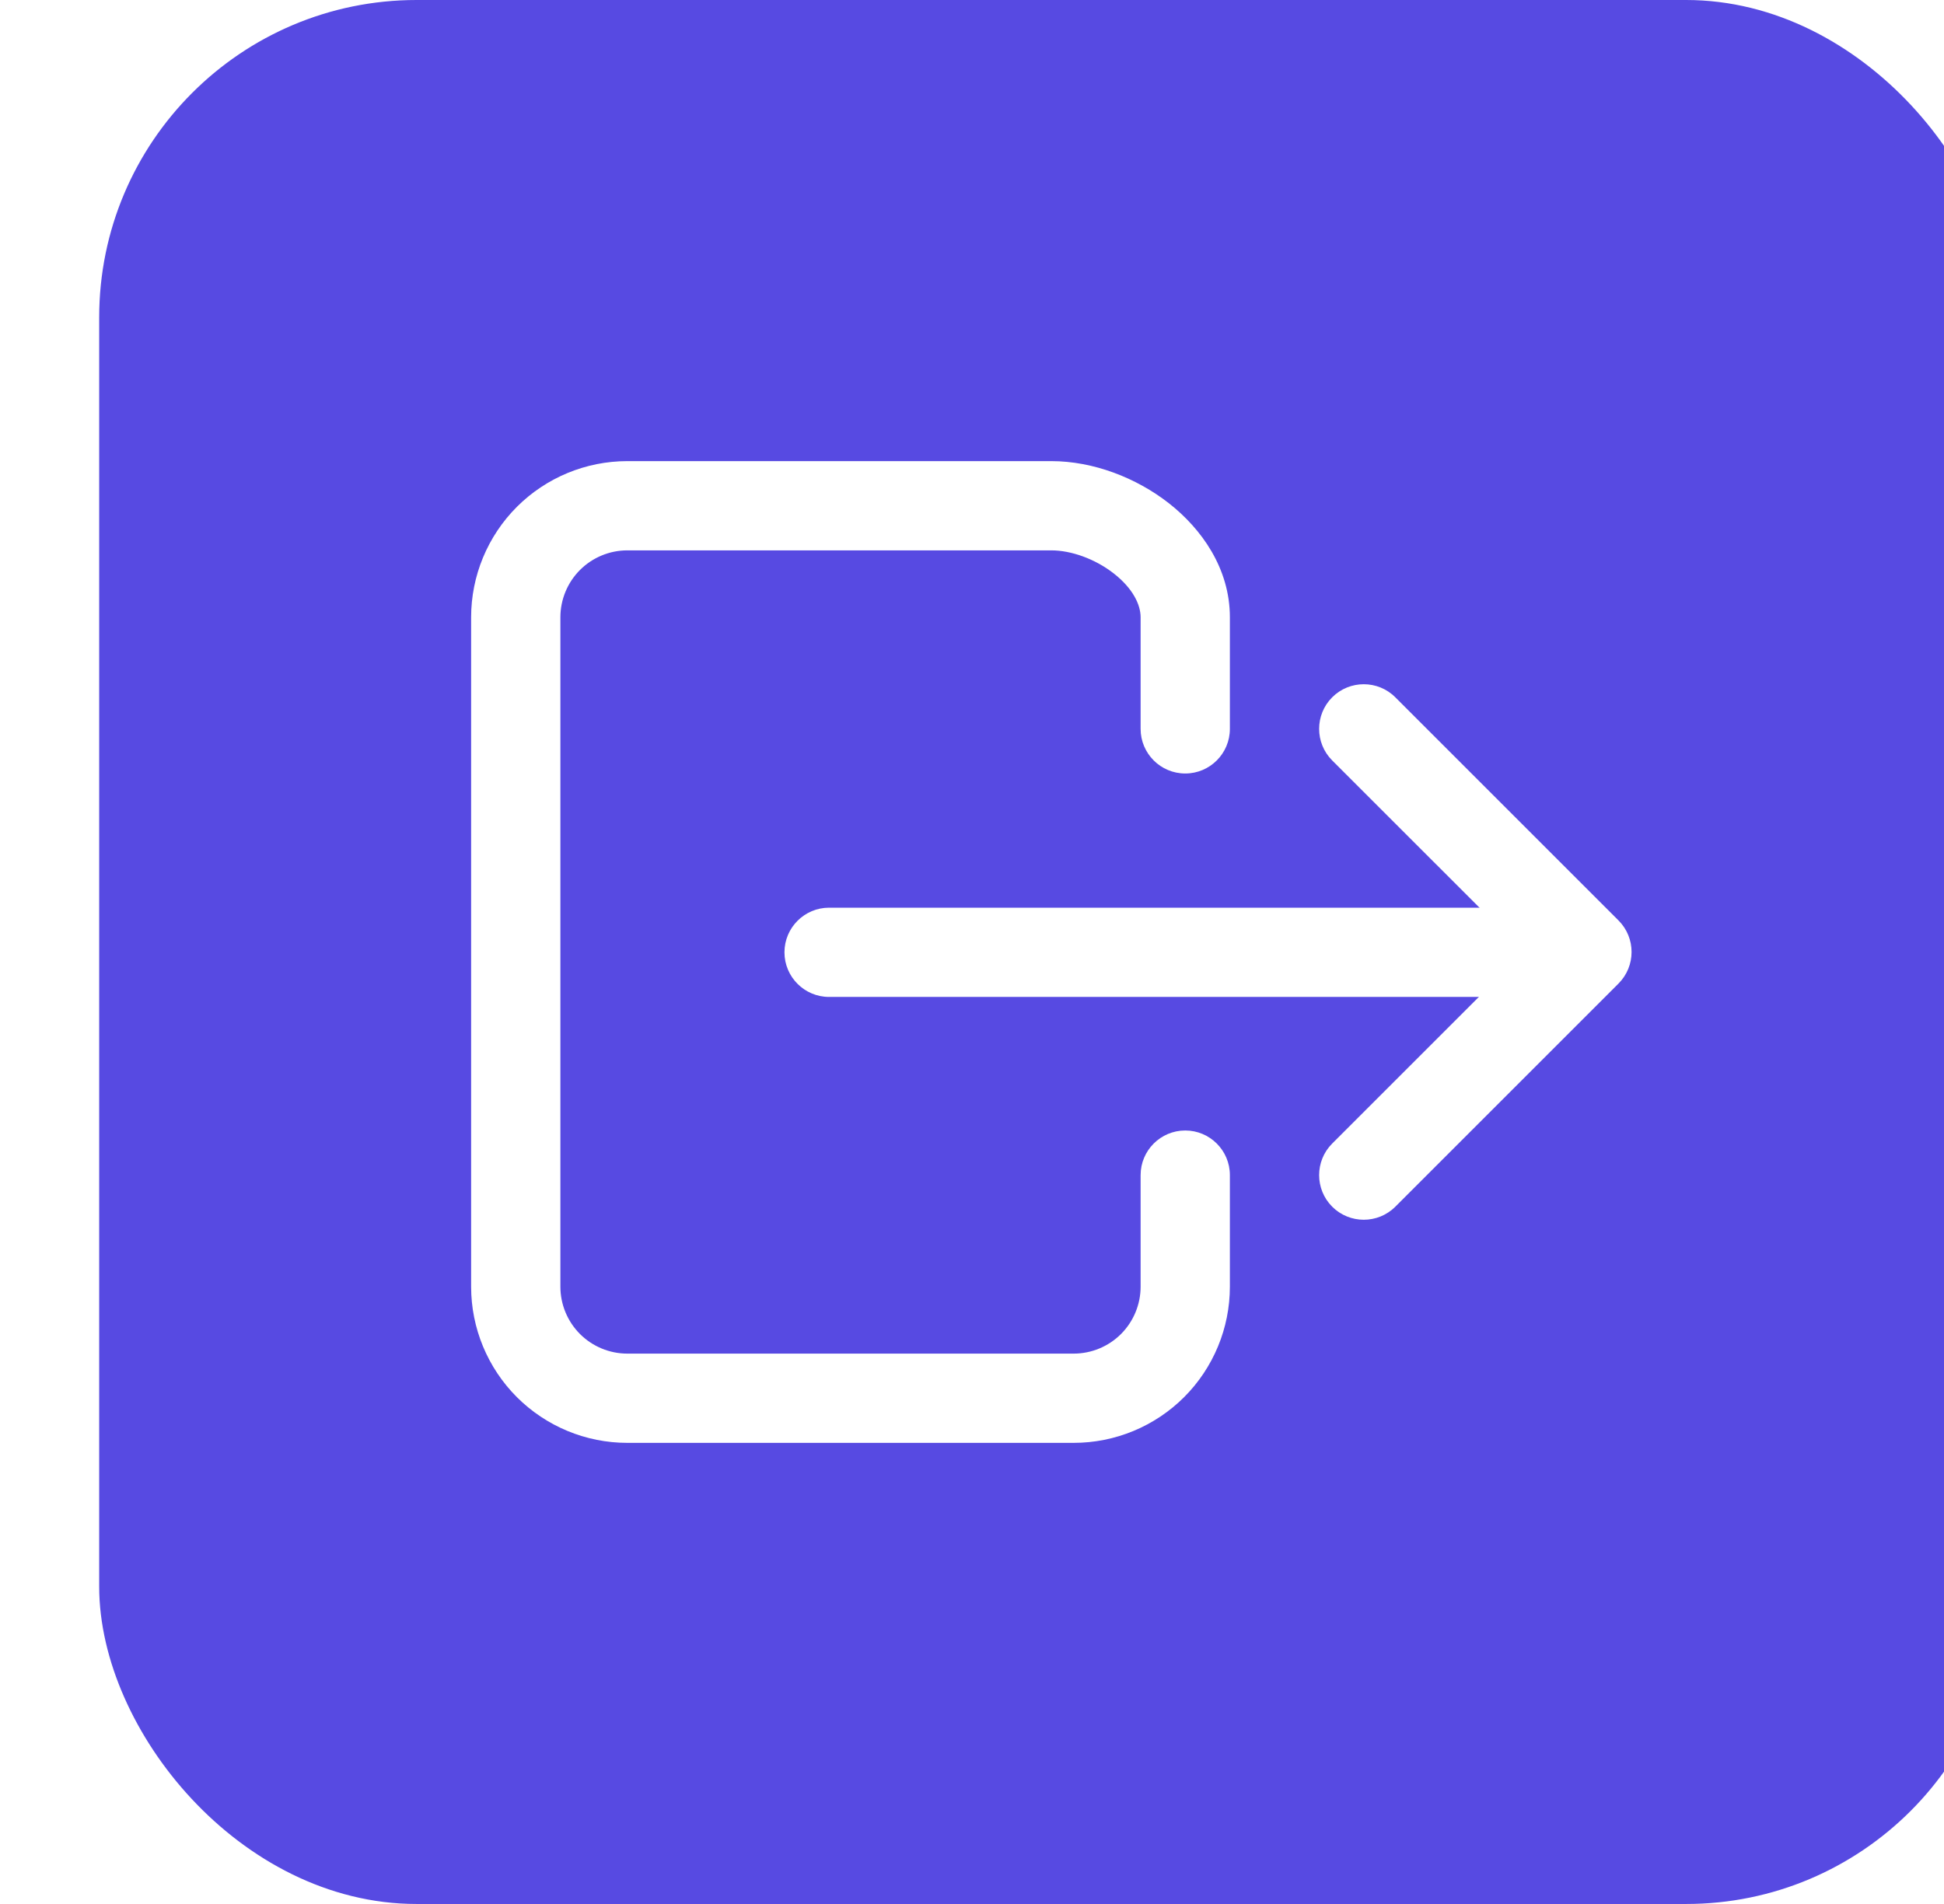 <svg width="49" height="48" viewBox="0 0 49 48" fill="none" xmlns="http://www.w3.org/2000/svg">
<rect width="49" height="48" fill="#DBDBDB"/>
<g clip-path="url(#clip0_0_1)">
<rect width="1600" height="1050" transform="translate(-26 -944)" fill="#F5F5F5"/>
<g filter="url(#filter0_d_0_1)">
<rect width="101" height="1050" transform="translate(-26 -944)" fill="white"/>
<rect x="1" y="0.5" width="47" height="47" rx="7.5" fill="#574AE2" stroke="#574AE2"/>
<path fill-rule="evenodd" clip-rule="evenodd" d="M13.812 13.875C13.365 13.875 12.936 14.053 12.619 14.369C12.303 14.686 12.125 15.115 12.125 15.562V32.438C12.125 32.885 12.303 33.314 12.619 33.631C12.936 33.947 13.365 34.125 13.812 34.125H25.062C25.51 34.125 25.939 33.947 26.256 33.631C26.572 33.314 26.75 32.885 26.75 32.438V29.625C26.75 29.004 27.254 28.5 27.875 28.5C28.496 28.5 29 29.004 29 29.625V32.438C29 33.482 28.585 34.483 27.847 35.222C27.108 35.96 26.107 36.375 25.062 36.375H13.812C12.768 36.375 11.767 35.96 11.028 35.222C10.29 34.483 9.875 33.482 9.875 32.438V15.562C9.875 14.518 10.29 13.517 11.028 12.778C11.767 12.04 12.768 11.625 13.812 11.625H24.5C25.556 11.625 26.64 12.043 27.464 12.688C28.284 13.331 29 14.329 29 15.562V18.375C29 18.996 28.496 19.5 27.875 19.5C27.254 19.5 26.75 18.996 26.75 18.375V15.562C26.75 15.243 26.555 14.835 26.076 14.459C25.601 14.087 24.997 13.875 24.5 13.875H13.812ZM31.579 17.579C32.019 17.14 32.731 17.14 33.17 17.579L38.795 23.204C39.235 23.644 39.235 24.356 38.795 24.796L33.17 30.421C32.731 30.86 32.019 30.86 31.579 30.421C31.14 29.981 31.14 29.269 31.579 28.829L36.409 24L31.579 19.171C31.14 18.731 31.14 18.019 31.579 17.579Z" fill="white"/>
<path fill-rule="evenodd" clip-rule="evenodd" d="M17.773 24.008C17.773 23.387 18.277 22.883 18.898 22.883H37.039C37.66 22.883 38.164 23.387 38.164 24.008C38.164 24.629 37.66 25.133 37.039 25.133H18.898C18.277 25.133 17.773 24.629 17.773 24.008Z" fill="white"/>
</g>
</g>
<defs>
<filter id="filter0_d_0_1" x="-26" y="-944" width="103" height="1050" filterUnits="userSpaceOnUse" color-interpolation-filters="sRGB">
<feFlood flood-opacity="0" result="BackgroundImageFix"/>
<feColorMatrix in="SourceAlpha" type="matrix" values="0 0 0 0 0 0 0 0 0 0 0 0 0 0 0 0 0 0 127 0" result="hardAlpha"/>
<feOffset dx="2"/>
<feComposite in2="hardAlpha" operator="out"/>
<feColorMatrix type="matrix" values="0 0 0 0 0.961 0 0 0 0 0.961 0 0 0 0 0.961 0 0 0 1 0"/>
<feBlend mode="normal" in2="BackgroundImageFix" result="effect1_dropShadow_0_1"/>
<feBlend mode="normal" in="SourceGraphic" in2="effect1_dropShadow_0_1" result="shape"/>
</filter>
<clipPath id="clip0_0_1">
<rect width="1600" height="1050" fill="white" transform="translate(-26 -944)"/>
</clipPath>
</defs>
</svg>
